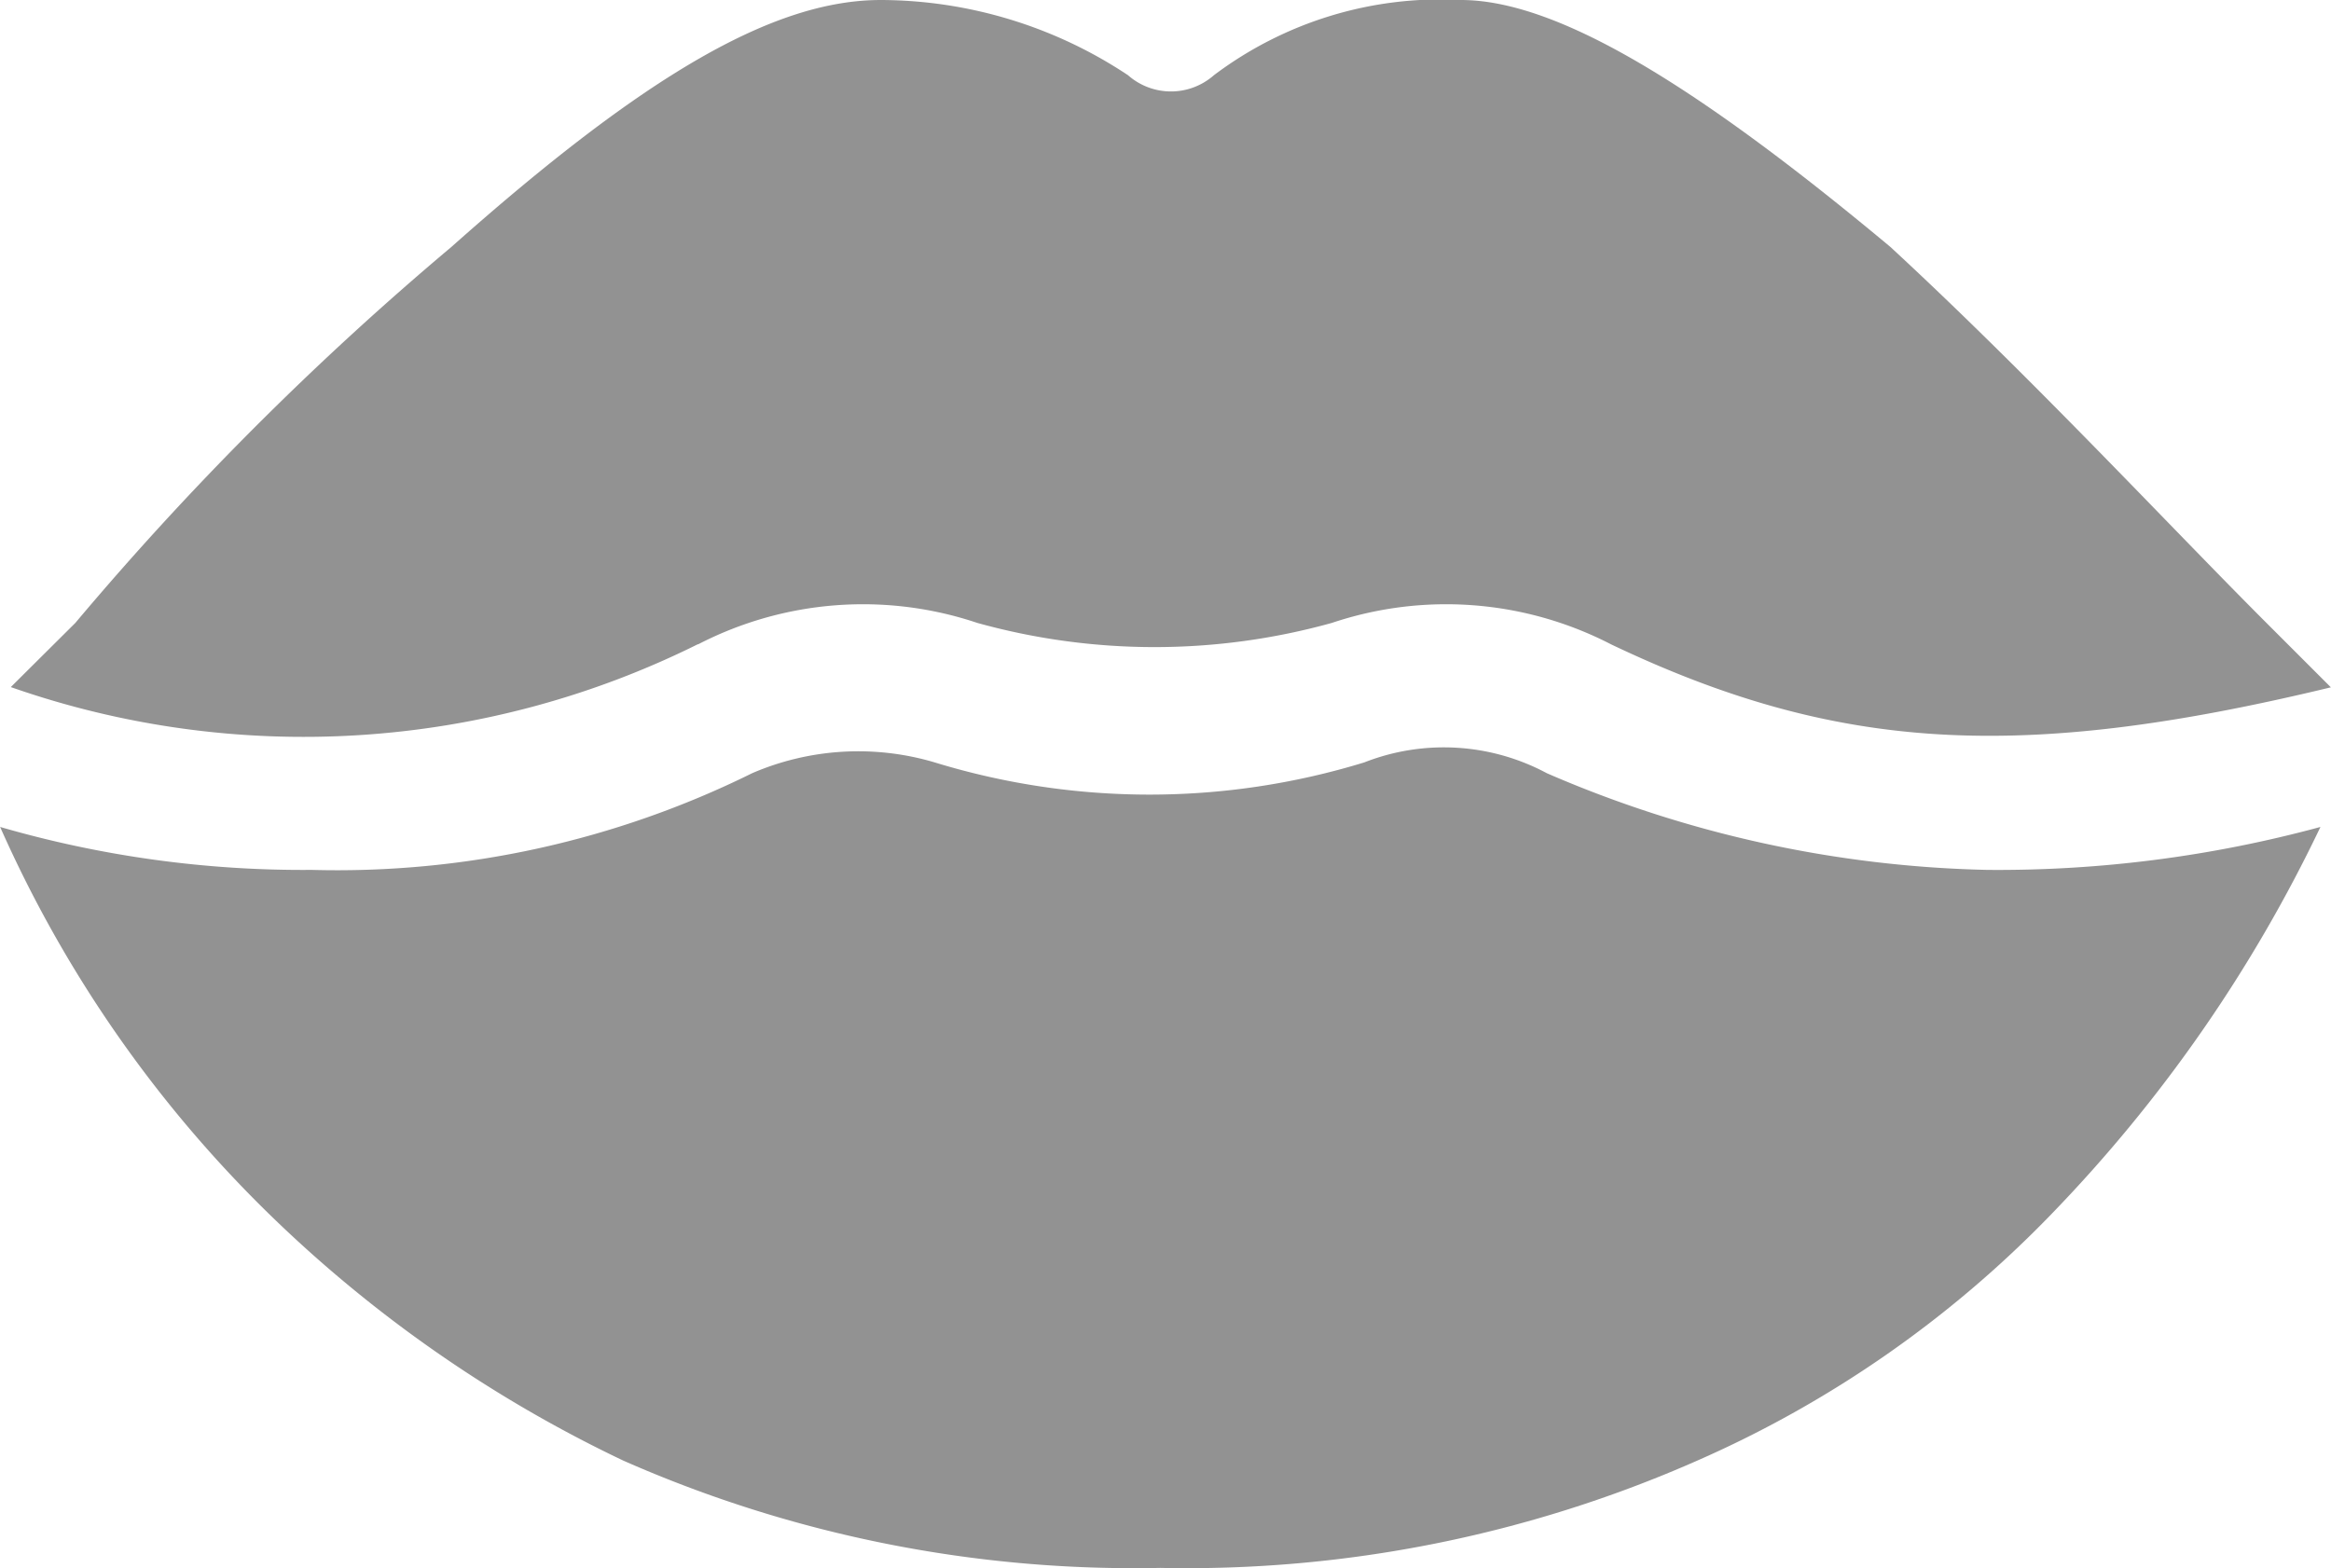 <svg xmlns="http://www.w3.org/2000/svg" width="18.995" height="12.78" viewBox="0 0 18.995 12.78">
  <g id="lips" transform="translate(-2.2 -6.6)">
    <path id="Path_44617" data-name="Path 44617" d="M7.9,11.852a2.927,2.927,0,0,1,2.276-.175,5.392,5.392,0,0,0,2.889,0,2.927,2.927,0,0,1,2.276.175c1.838.875,3.326.963,5.865.35l-.525-.525c-.788-.788-1.926-2.013-3.064-3.064C16.043,7.3,14.905,6.6,14.117,6.6a3.069,3.069,0,0,0-2.013.613.529.529,0,0,1-.7,0A3.656,3.656,0,0,0,9.39,6.6c-.875,0-1.926.613-3.5,2.013a25.136,25.136,0,0,0-3.064,3.064L2.3,12.2h0a7.214,7.214,0,0,0,5.6-.35Z" transform="translate(-0.012)" fill="#929292"/>
    <path id="Path_44618" data-name="Path 44618" d="M18.394,14.558a9.523,9.523,0,0,1-3.589-.788,1.777,1.777,0,0,0-1.488-.088,5.967,5.967,0,0,1-3.5,0,2.184,2.184,0,0,0-1.488.088,7.626,7.626,0,0,1-3.589.788,8.855,8.855,0,0,1-2.539-.35,10.157,10.157,0,0,0,2.188,3.151,10.74,10.74,0,0,0,2.889,2.013,10.3,10.3,0,0,0,4.377.875,10.3,10.3,0,0,0,4.377-.875,9.082,9.082,0,0,0,2.889-2.013,11.88,11.88,0,0,0,2.188-3.151,10.048,10.048,0,0,1-2.714.35Z" transform="translate(0 -0.868)" fill="#929292"/>
  </g>
</svg>

